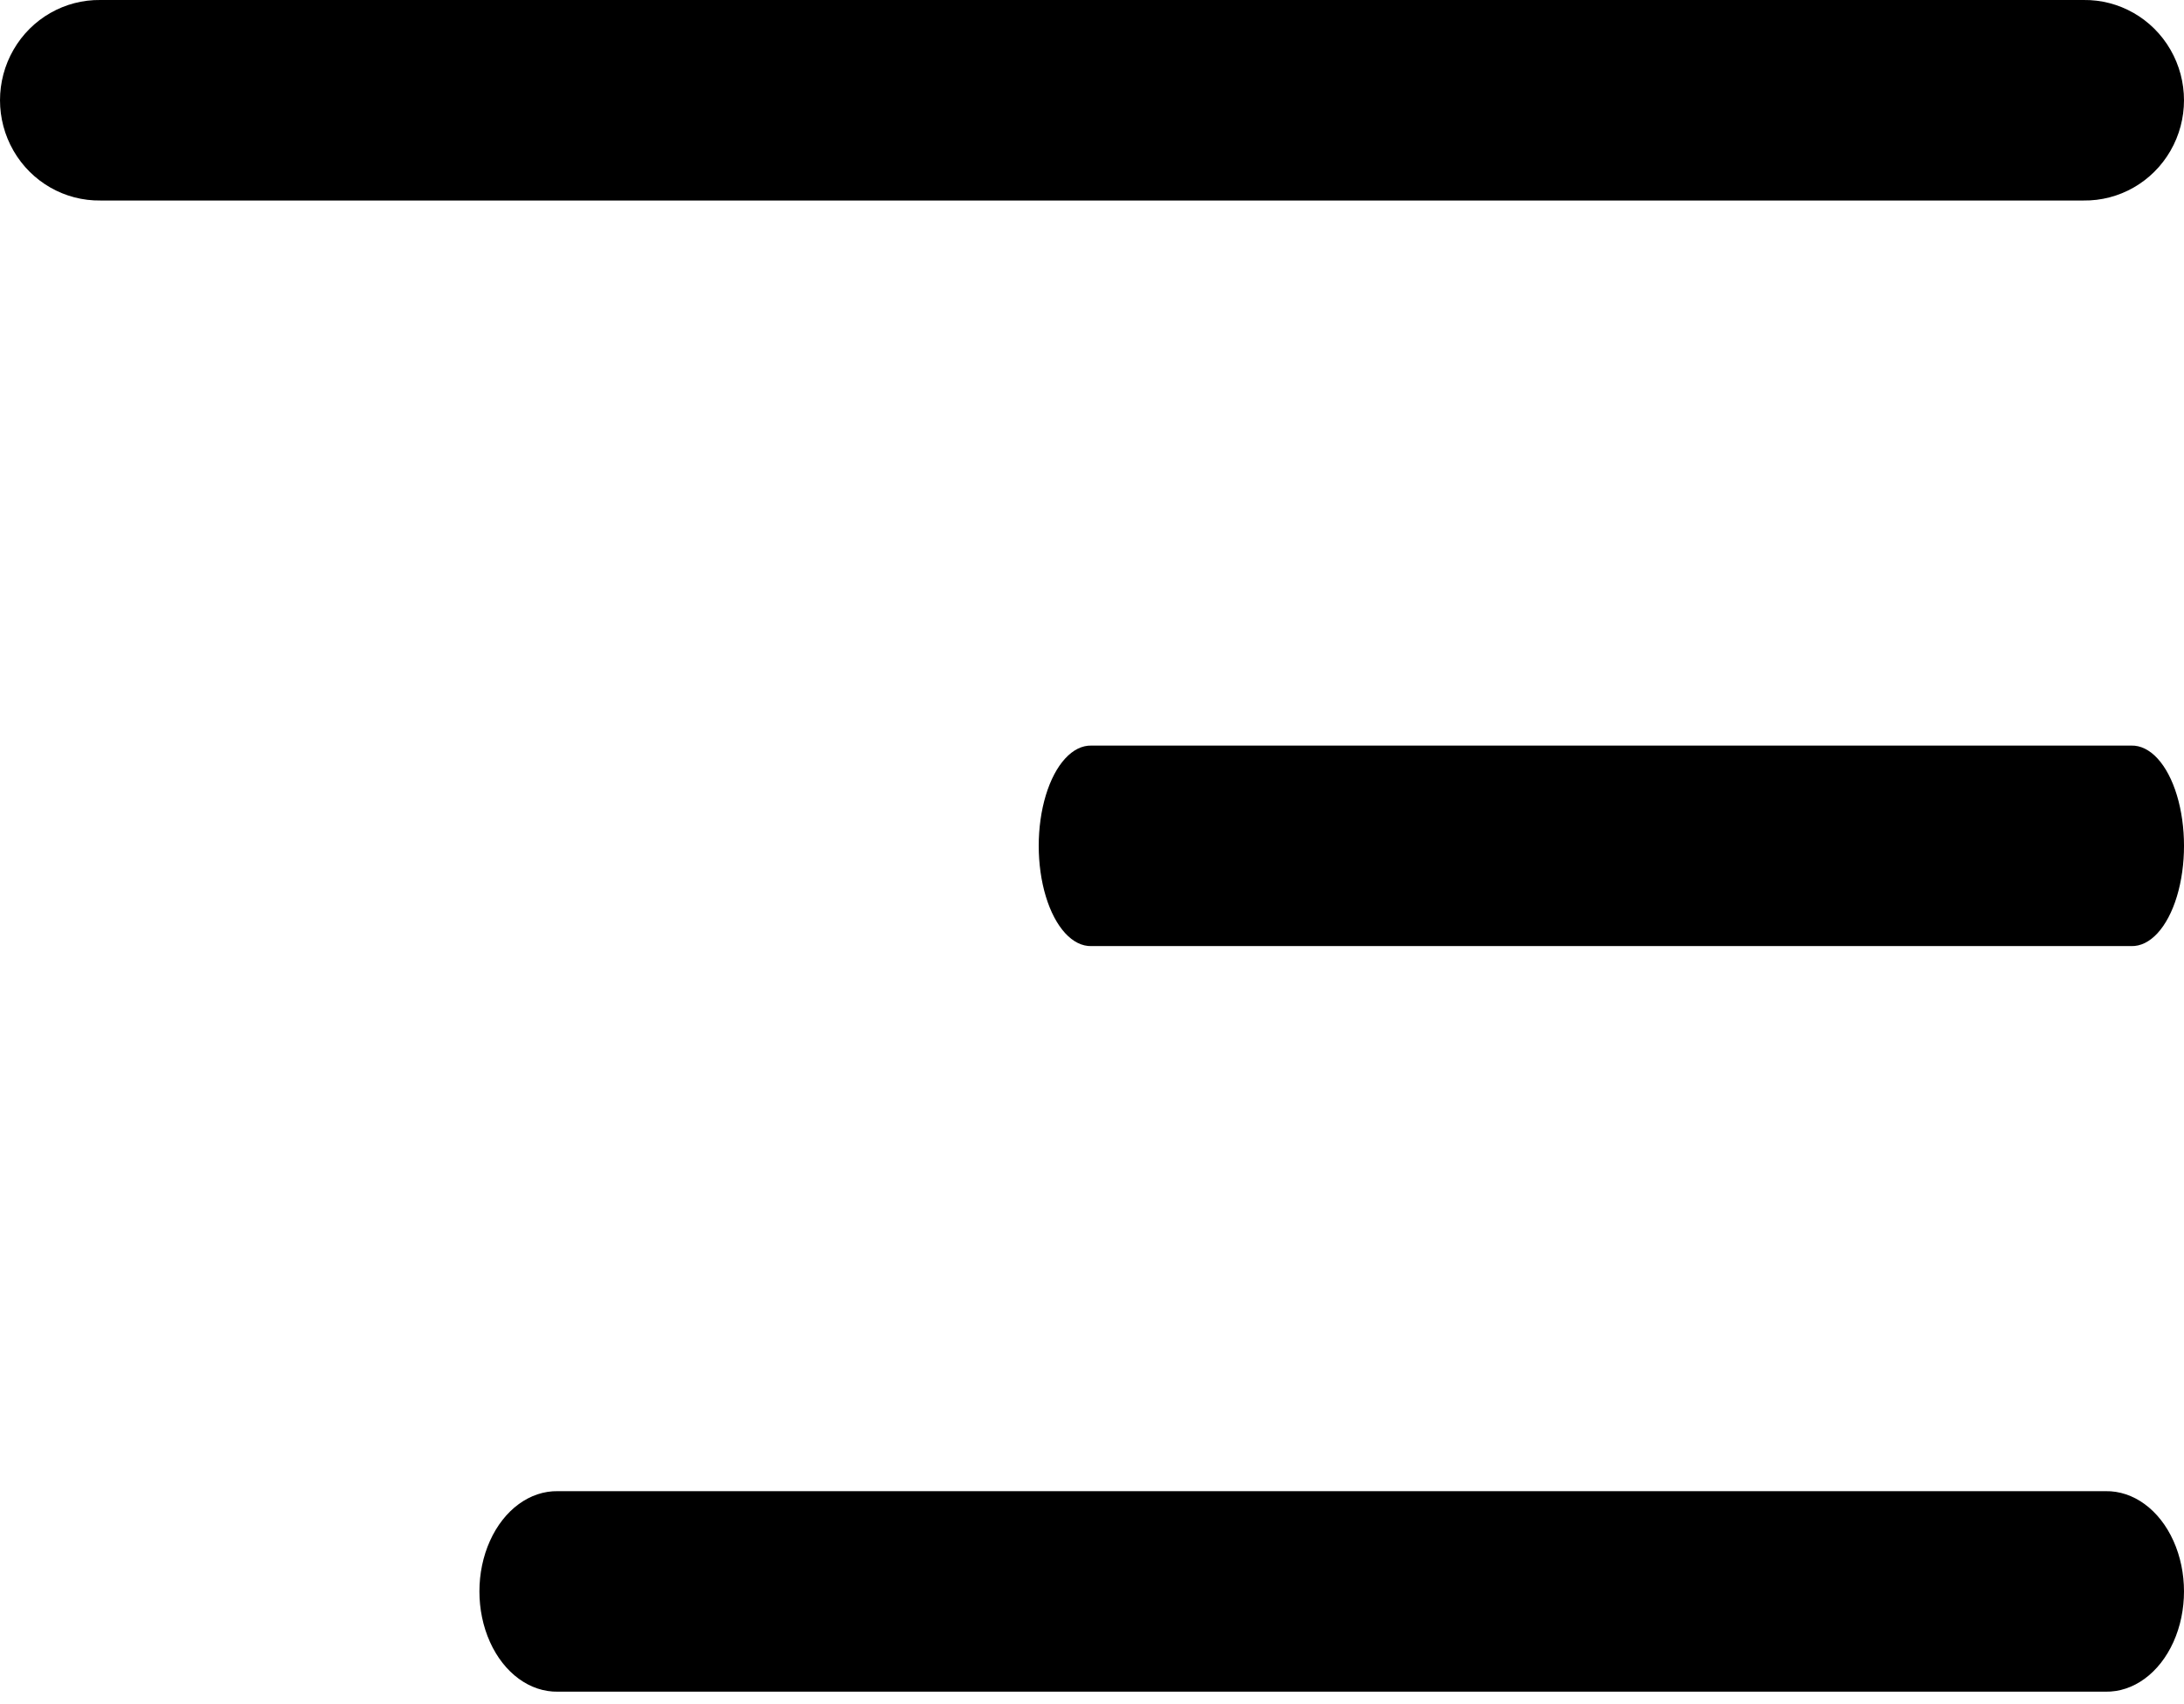<?xml version="1.0" encoding="UTF-8"?>
<svg width="82px" height="64px" viewBox="0 0 82 64" version="1.1" xmlns="http://www.w3.org/2000/svg" xmlns:xlink="http://www.w3.org/1999/xlink">
    <title>icon-menu</title>
    <g id="Page-1" stroke="none" stroke-width="1" fill="none" fill-rule="evenodd">
        <g id="Features" transform="translate(-1172, -2400)" fill="#000000" fill-rule="nonzero">
            <g id="icon-menu" transform="translate(1172, 2400)">
                <path d="M3.775,0 C2.433,-0.019 1.184,0.694 0.508,1.867 C-0.169,3.04 -0.169,4.49 0.508,5.663 C1.184,6.836 2.433,7.549 3.775,7.53 L78.225,7.53 C79.567,7.549 80.816,6.836 81.492,5.663 C82.169,4.49 82.169,3.04 81.492,1.867 C80.816,0.694 79.567,-0.019 78.225,0 L3.775,0 Z M40.98,28 C40.276,27.981 39.621,28.694 39.266,29.867 C38.911,31.04 38.911,32.49 39.266,33.663 C39.621,34.836 40.276,35.549 40.98,35.53 L80.02,35.53 C80.724,35.549 81.379,34.836 81.734,33.663 C82.089,32.49 82.089,31.04 81.734,29.867 C81.379,28.694 80.724,27.981 80.02,28 L40.98,28 Z M20.947,56 C19.899,55.981 18.924,56.694 18.396,57.867 C17.868,59.04 17.868,60.49 18.396,61.663 C18.924,62.836 19.899,63.549 20.947,63.53 L79.053,63.53 C80.101,63.549 81.076,62.836 81.604,61.663 C82.132,60.49 82.132,59.04 81.604,57.867 C81.076,56.694 80.101,55.981 79.053,56 L20.947,56 Z" id="Shape"></path>
            </g>
        </g>
    </g>
</svg>